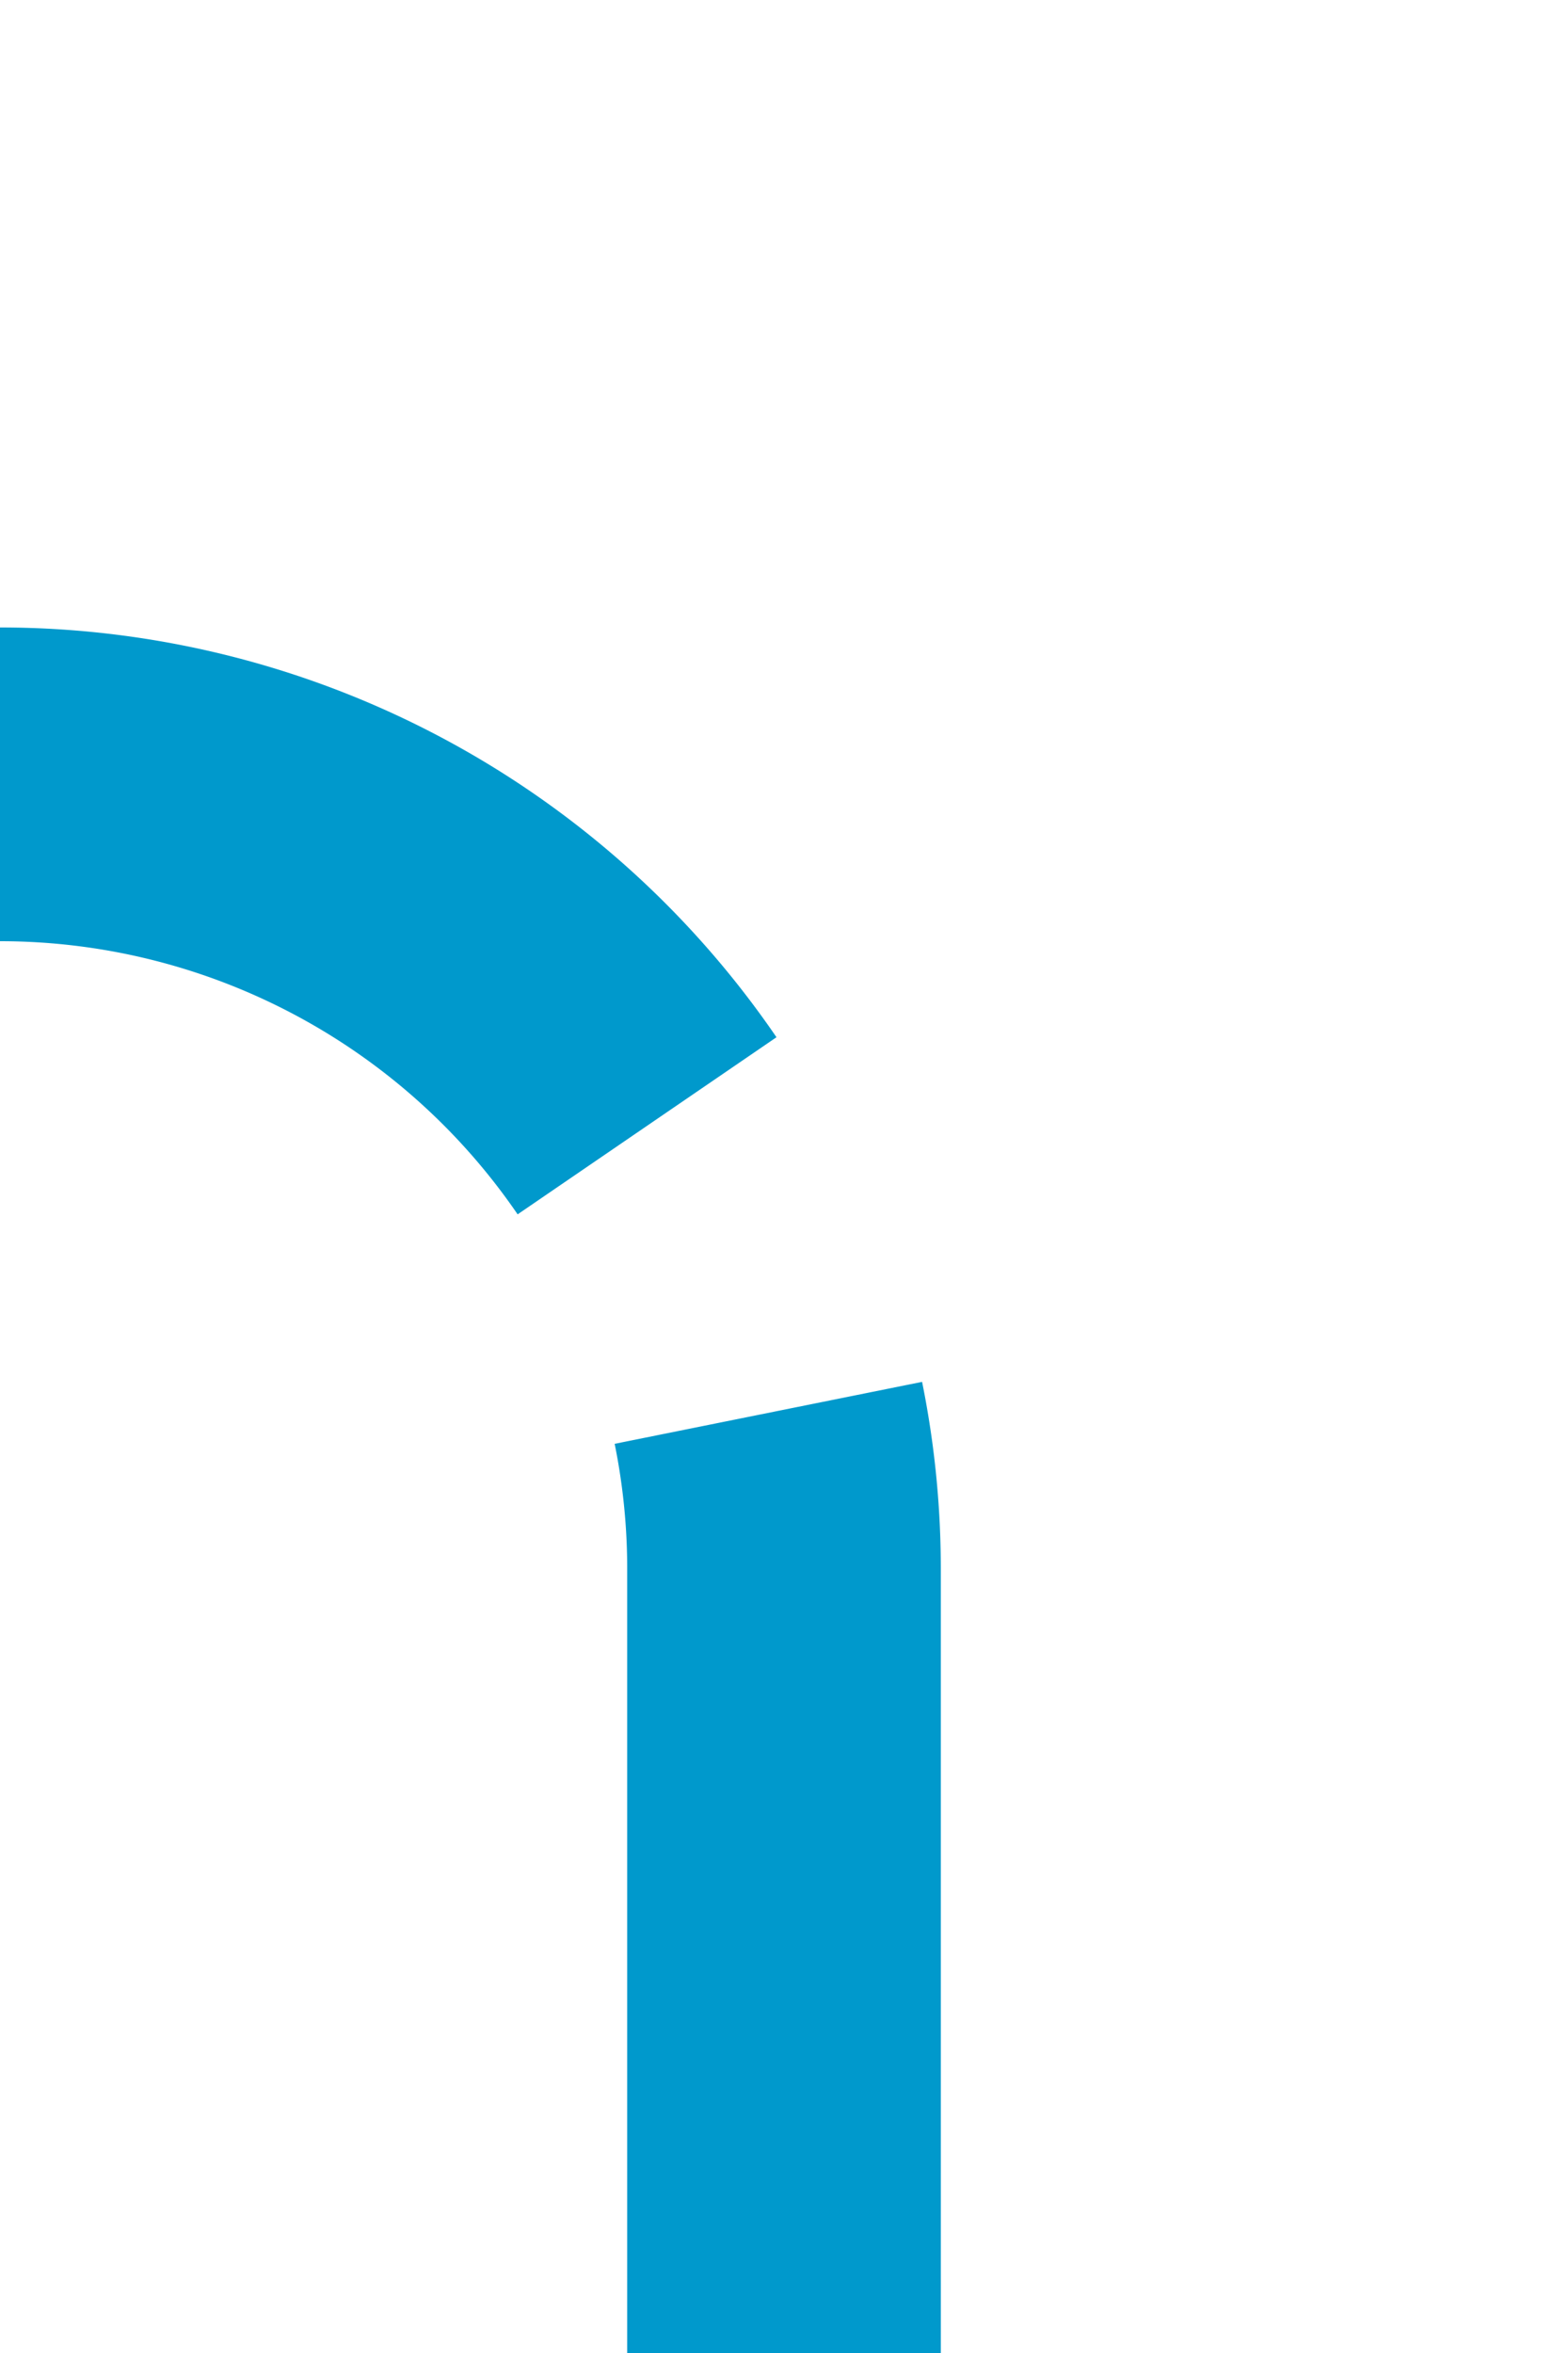 ﻿<?xml version="1.0" encoding="utf-8"?>
<svg version="1.1" xmlns:xlink="http://www.w3.org/1999/xlink" width="10px" height="15px" preserveAspectRatio="xMidYMin meet" viewBox="616 2224  8 15" xmlns="http://www.w3.org/2000/svg">
  <path d="M 620 2239  L 620 2234  A 5 5 0 0 0 615 2229 L 475 2229  A 5 5 0 0 1 470 2224 L 470 2048  A 3 3 0 0 0 473 2045 A 3 3 0 0 0 470 2042 L 470 1938  A 3 3 0 0 0 473 1935 A 3 3 0 0 0 470 1932 L 470 1918  A 3 3 0 0 0 473 1915 A 3 3 0 0 0 470 1912 L 470 1868  A 3 3 0 0 0 473 1865 A 3 3 0 0 0 470 1862 L 470 1847  " stroke-width="2" stroke-dasharray="6,2" stroke="#0099cc" fill="none" />
  <path d="M 465.707 1852.107  L 470 1847.814  L 474.293 1852.107  L 475.707 1850.693  L 470.707 1845.693  L 470 1844.986  L 469.293 1845.693  L 464.293 1850.693  L 465.707 1852.107  Z " fill-rule="nonzero" fill="#0099cc" stroke="none" />
</svg>
